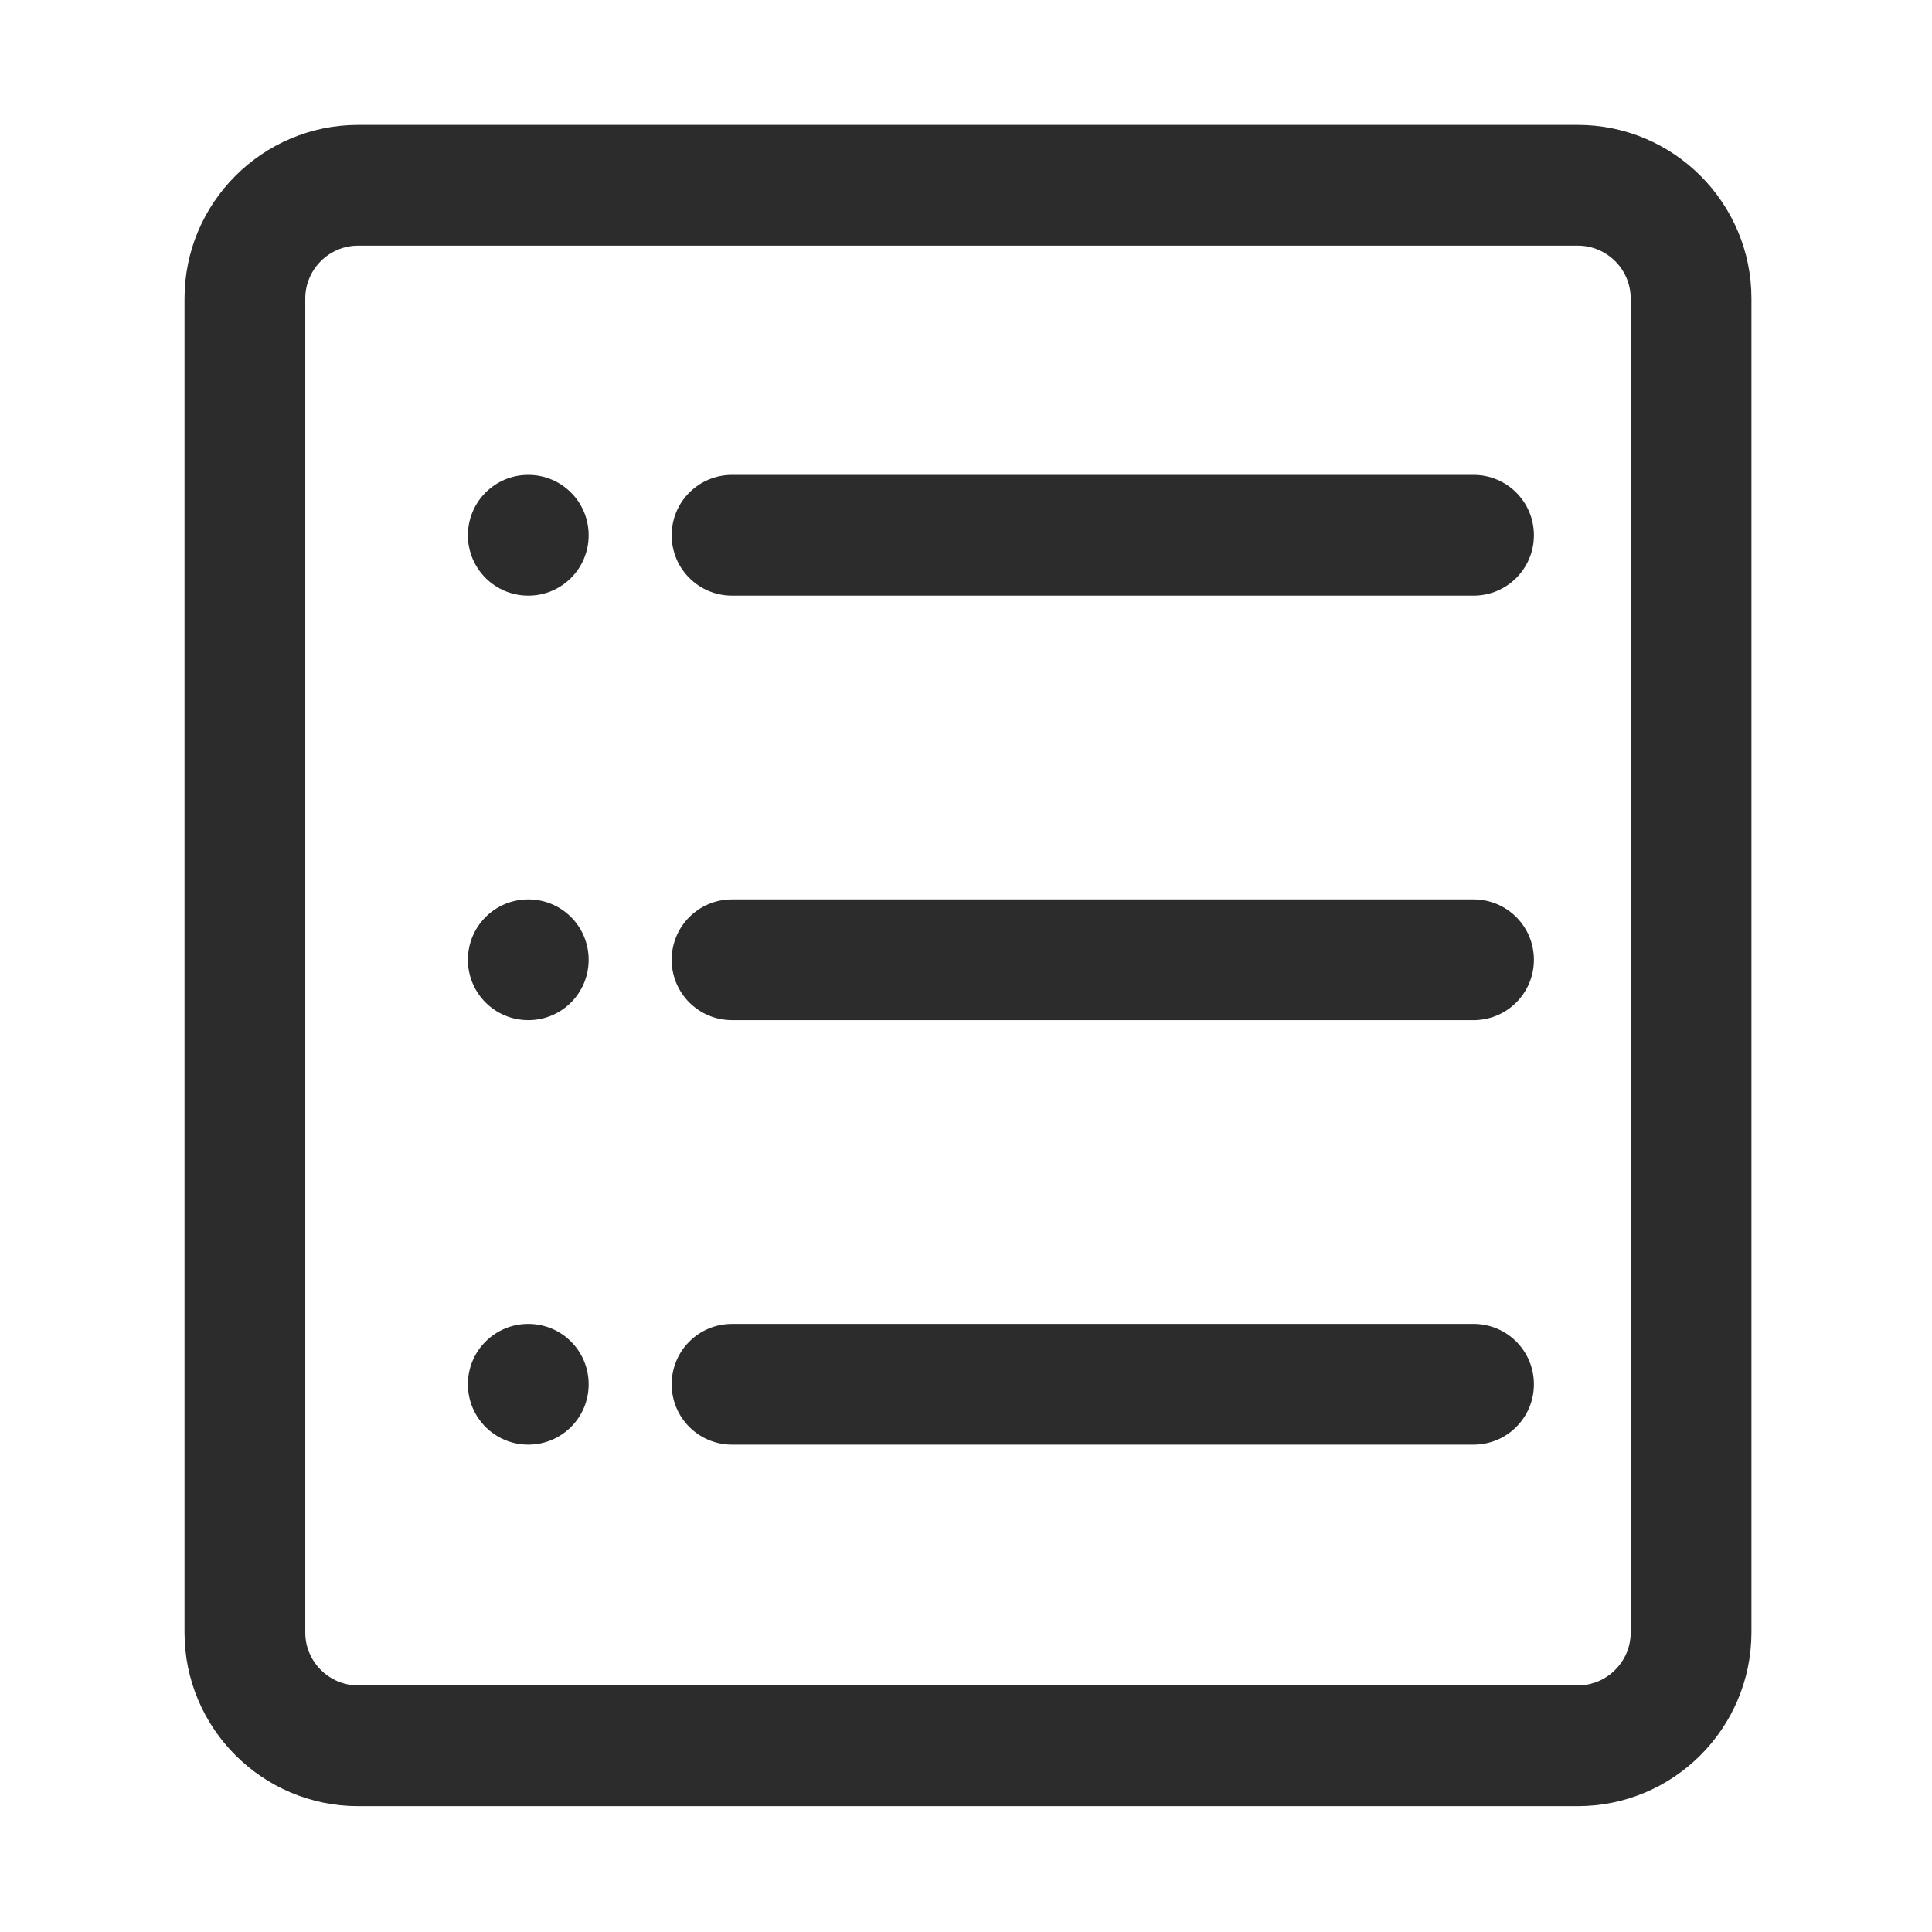 <?xml version="1.0" standalone="no"?><!DOCTYPE svg PUBLIC "-//W3C//DTD SVG 1.1//EN" "http://www.w3.org/Graphics/SVG/1.1/DTD/svg11.dtd"><svg t="1617880125280" class="icon" viewBox="0 0 1024 1024" version="1.1" xmlns="http://www.w3.org/2000/svg" p-id="23498" xmlns:xlink="http://www.w3.org/1999/xlink" width="32" height="32"><defs><style type="text/css"></style></defs><path d="M836.2 957.3H189.8c-50.7 0-92-41.3-92-92V158.2c0-50.7 41.3-92 92-92h646.5c50.7 0 92 41.3 92 92v707.1c-0.1 50.7-41.3 92-92.1 92zM189.8 130.2c-15.4 0-28 12.6-28 28v707.1c0 15.4 12.6 28 28 28h646.5c15.4 0 28-12.6 28-28V158.2c0-15.4-12.6-28-28-28H189.8z" p-id="23499" fill="#2c2c2c"></path><path d="M781 251.7H388c-17.7 0-32 14.3-32 32s14.3 32 32 32h393c17.7 0 32-14.3 32-32s-14.3-32-32-32z m-501 0c-17.7 0-32 14.3-32 32s14.3 32 32 32 32-14.3 32-32-14.3-32-32-32zM781 476.7H388c-17.7 0-32 14.3-32 32s14.3 32 32 32h393c17.7 0 32-14.3 32-32s-14.3-32-32-32z m-501 0c-17.7 0-32 14.3-32 32s14.3 32 32 32 32-14.3 32-32-14.3-32-32-32zM781 701.7H388c-17.7 0-32 14.3-32 32s14.3 32 32 32h393c17.7 0 32-14.3 32-32s-14.3-32-32-32z m-501 0c-17.7 0-32 14.3-32 32s14.3 32 32 32 32-14.3 32-32-14.3-32-32-32z" p-id="23500" fill="#2c2c2c"></path></svg>